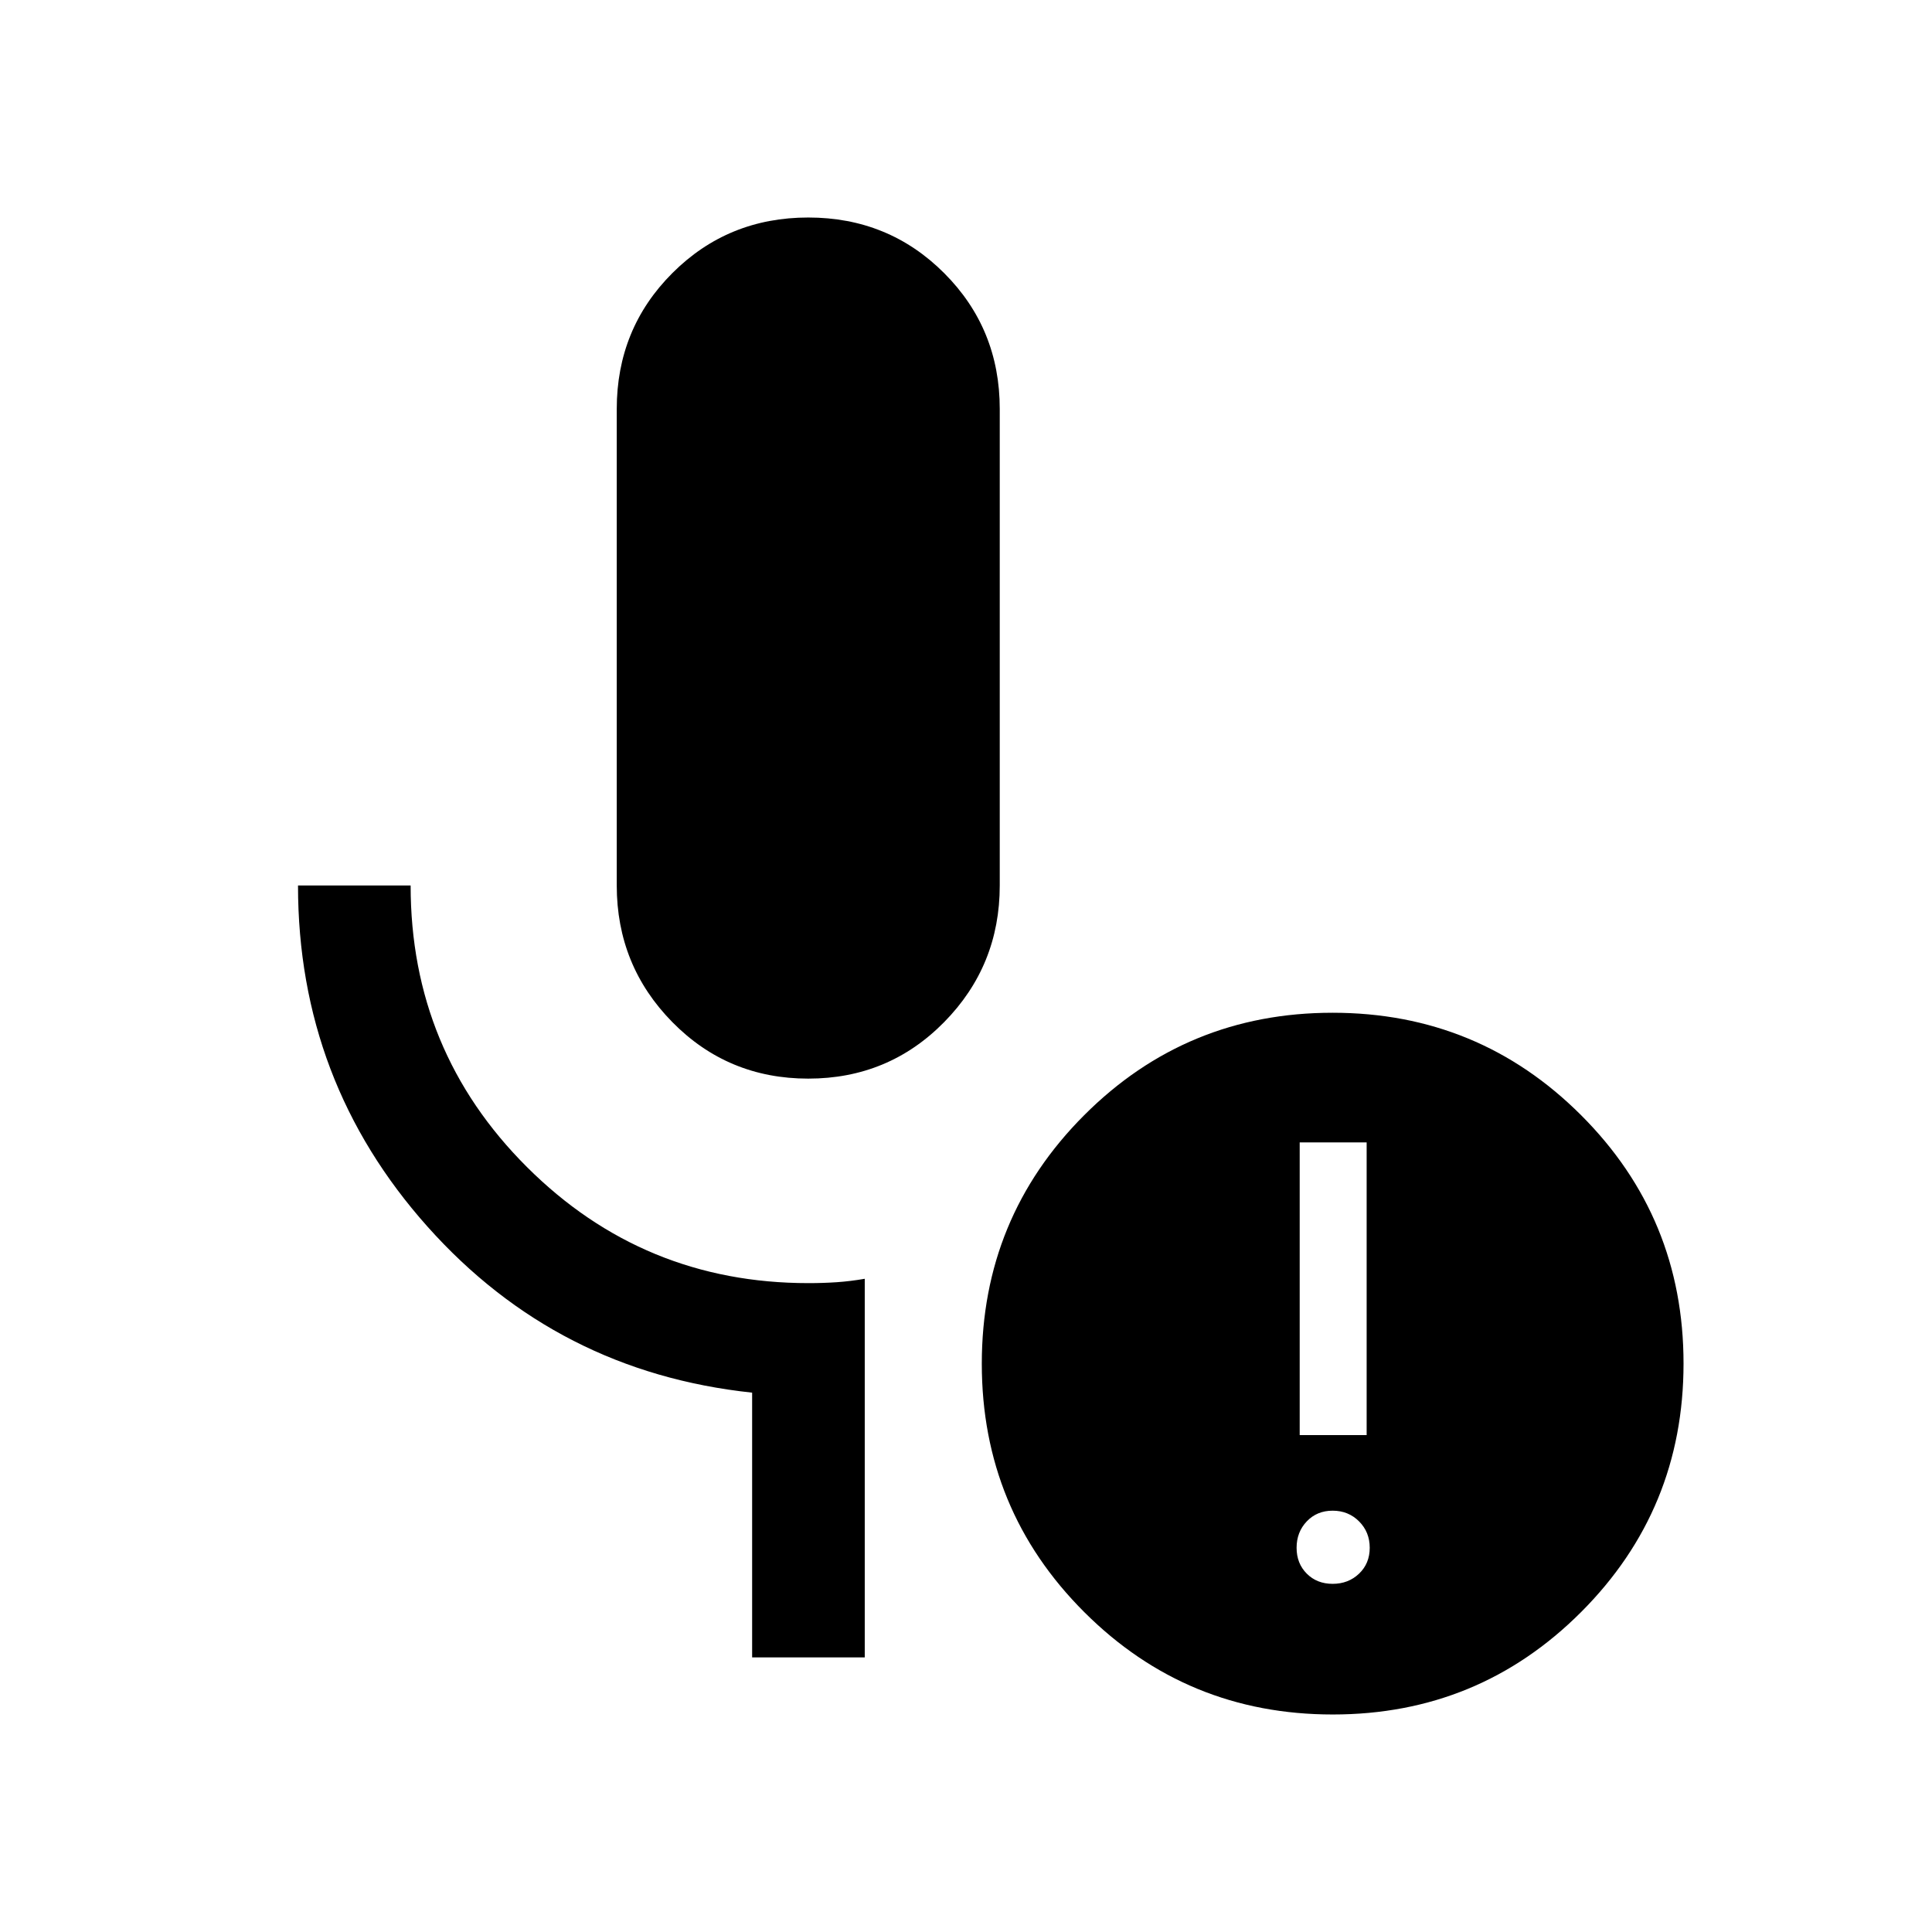 <svg xmlns="http://www.w3.org/2000/svg" height="24" viewBox="0 -960 960 960" width="24"><path d="M401.62-424.04q-39.91 0-67.53-28.07-27.63-28.07-27.63-67.89v-236.77q0-39.9 27.63-67.53 27.62-27.62 67.53-27.62 39.9 0 67.52 27.62 27.63 27.63 27.63 67.53V-520q0 39.82-27.63 67.89-27.62 28.07-67.52 28.07Zm28.07 287.58h-55.96V-268q-96.88-10.31-161.27-82.45Q148.08-422.6 148.08-520h55.96q0 82.24 57.81 139.91 57.82 57.67 139.86 57.67 7.34 0 14.12-.46 6.78-.47 13.86-1.7v188.12ZM662.19-173q7.81 0 13.12-5.06 5.3-5.06 5.3-12.86 0-7.81-5.3-13.12-5.31-5.31-13.12-5.31t-12.86 5.31q-5.06 5.31-5.06 13.12 0 7.8 5.06 12.86 5.05 5.06 12.86 5.06Zm-16.38-73.92h33.27v-145.43h-33.27v145.43Zm16.44 138.84q-72.56 0-123.48-50.87t-50.92-123.42q0-72.55 50.86-123.48 50.87-50.92 123.43-50.92 72.55 0 123.47 50.87 50.93 50.87 50.93 123.42 0 72.56-50.87 123.48t-123.42 50.92Z"/></svg>